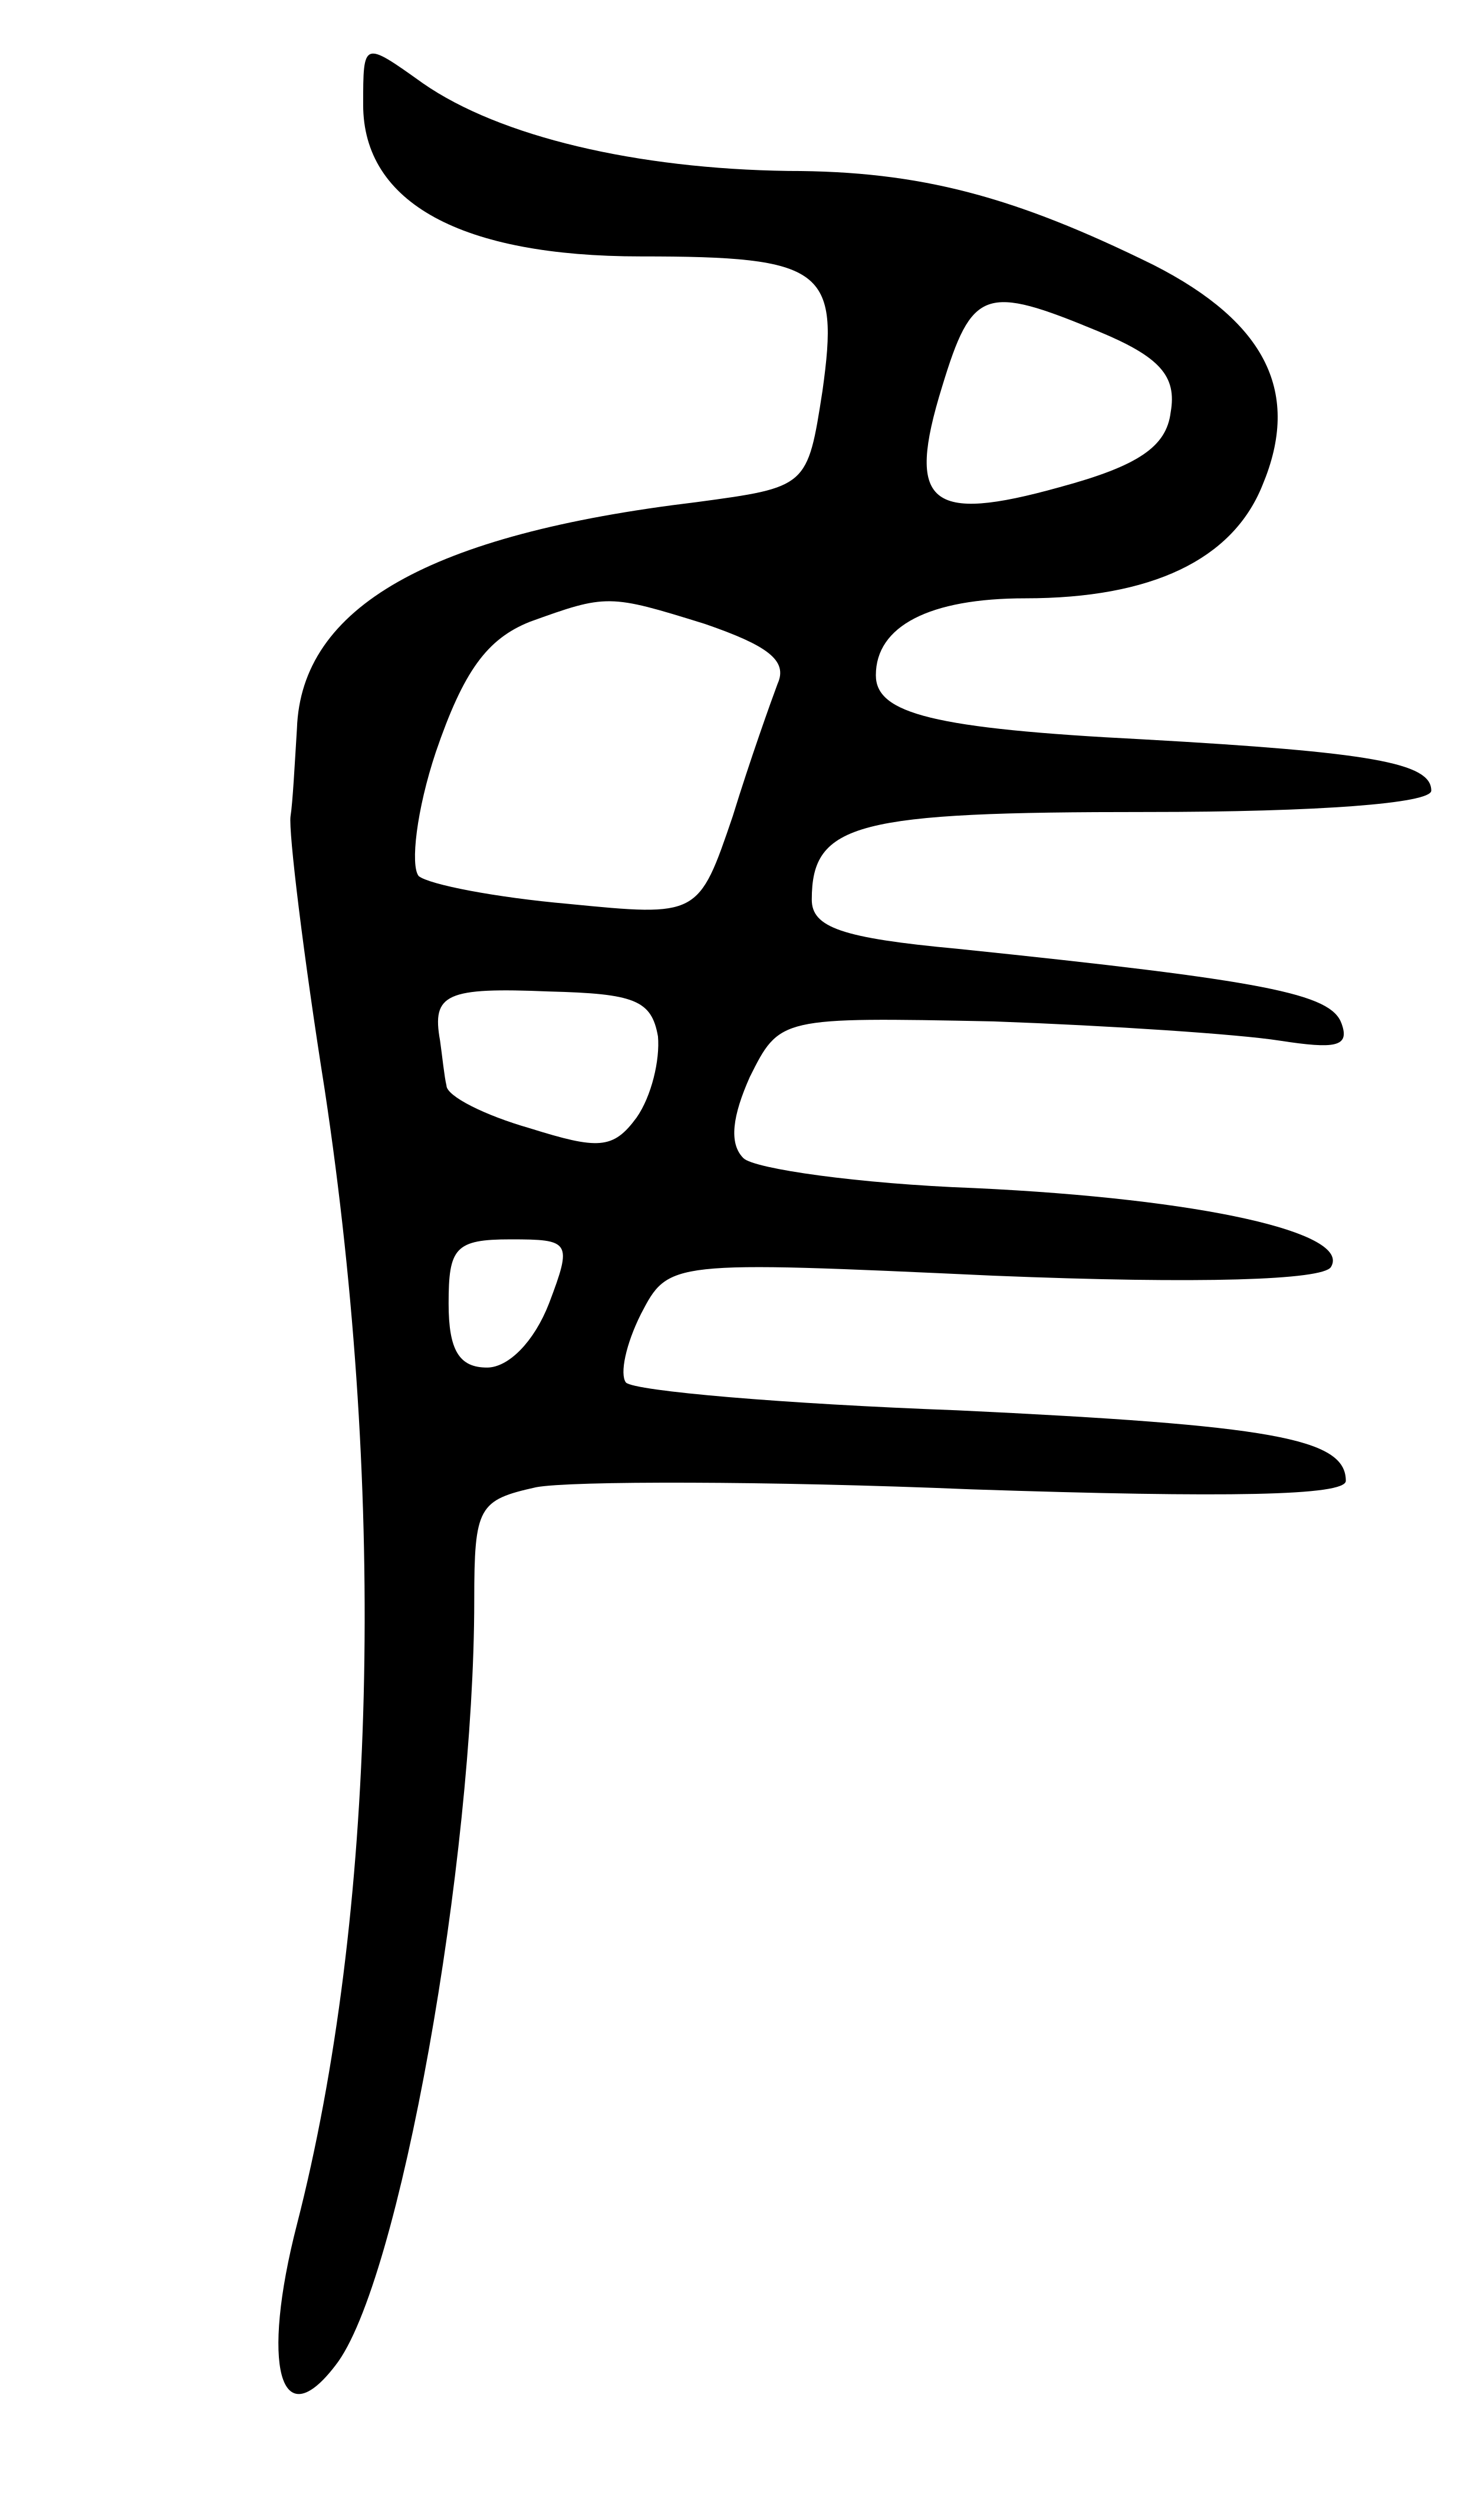 <svg version="1.0" xmlns="http://www.w3.org/2000/svg"
 width="69pt" height="117pt" viewBox="0 0 69 117"
 preserveAspectRatio="xMidYMid meet">
<g transform="translate(0,117) scale(0.1,-0.1)"
fill="#000000" stroke="none">
<path d="M170 1121 c0 -46 46 -71 130 -71 86 0 93 -6 85 -63 -7 -45 -7 -45
-59 -52 -125 -15 -185 -49 -187 -106 -1 -16 -2 -35 -3 -41 -1 -7 6 -65 16
-128 29 -192 24 -387 -13 -531 -17 -66 -8 -100 18 -66 30 38 65 237 65 358 0
44 2 47 29 53 16 3 108 3 204 -1 120 -4 175 -3 175 4 0 20 -35 26 -182 33 -81
3 -151 9 -155 13 -3 4 0 18 7 32 13 25 13 25 165 18 98 -4 154 -2 158 4 10 16
-60 32 -167 37 -54 2 -103 9 -108 14 -7 7 -5 20 3 38 14 28 14 28 114 26 55
-2 115 -6 134 -9 26 -4 33 -3 29 8 -5 14 -35 20 -180 35 -54 5 -68 10 -68 23
0 36 21 41 157 41 80 0 133 4 133 10 0 13 -28 18 -135 24 -98 5 -125 12 -125
30 0 23 25 36 70 36 59 0 97 18 111 53 18 43 2 76 -51 103 -65 32 -109 44
-171 44 -71 1 -135 16 -171 41 -28 20 -28 20 -28 -10z m344 -106 c29 -12 37
-21 34 -38 -2 -16 -15 -25 -52 -35 -61 -17 -72 -8 -55 47 14 46 20 48 73 26z
m-184 -137 c29 -10 39 -17 34 -28 -3 -8 -13 -36 -21 -62 -16 -47 -16 -47 -77
-41 -34 3 -65 9 -70 13 -4 5 -1 31 8 58 13 38 24 53 44 61 36 13 37 13 82 -1z
m-22 -193 c1 -11 -3 -28 -10 -38 -11 -15 -18 -15 -50 -5 -21 6 -39 15 -39 20
-1 4 -2 14 -3 21 -4 22 3 25 51 23 40 -1 48 -4 51 -21z m-51 -125 c-7 -18 -19
-30 -29 -30 -13 0 -18 8 -18 30 0 26 3 30 29 30 28 0 29 -1 18 -30z"/>
</g>
</svg>
